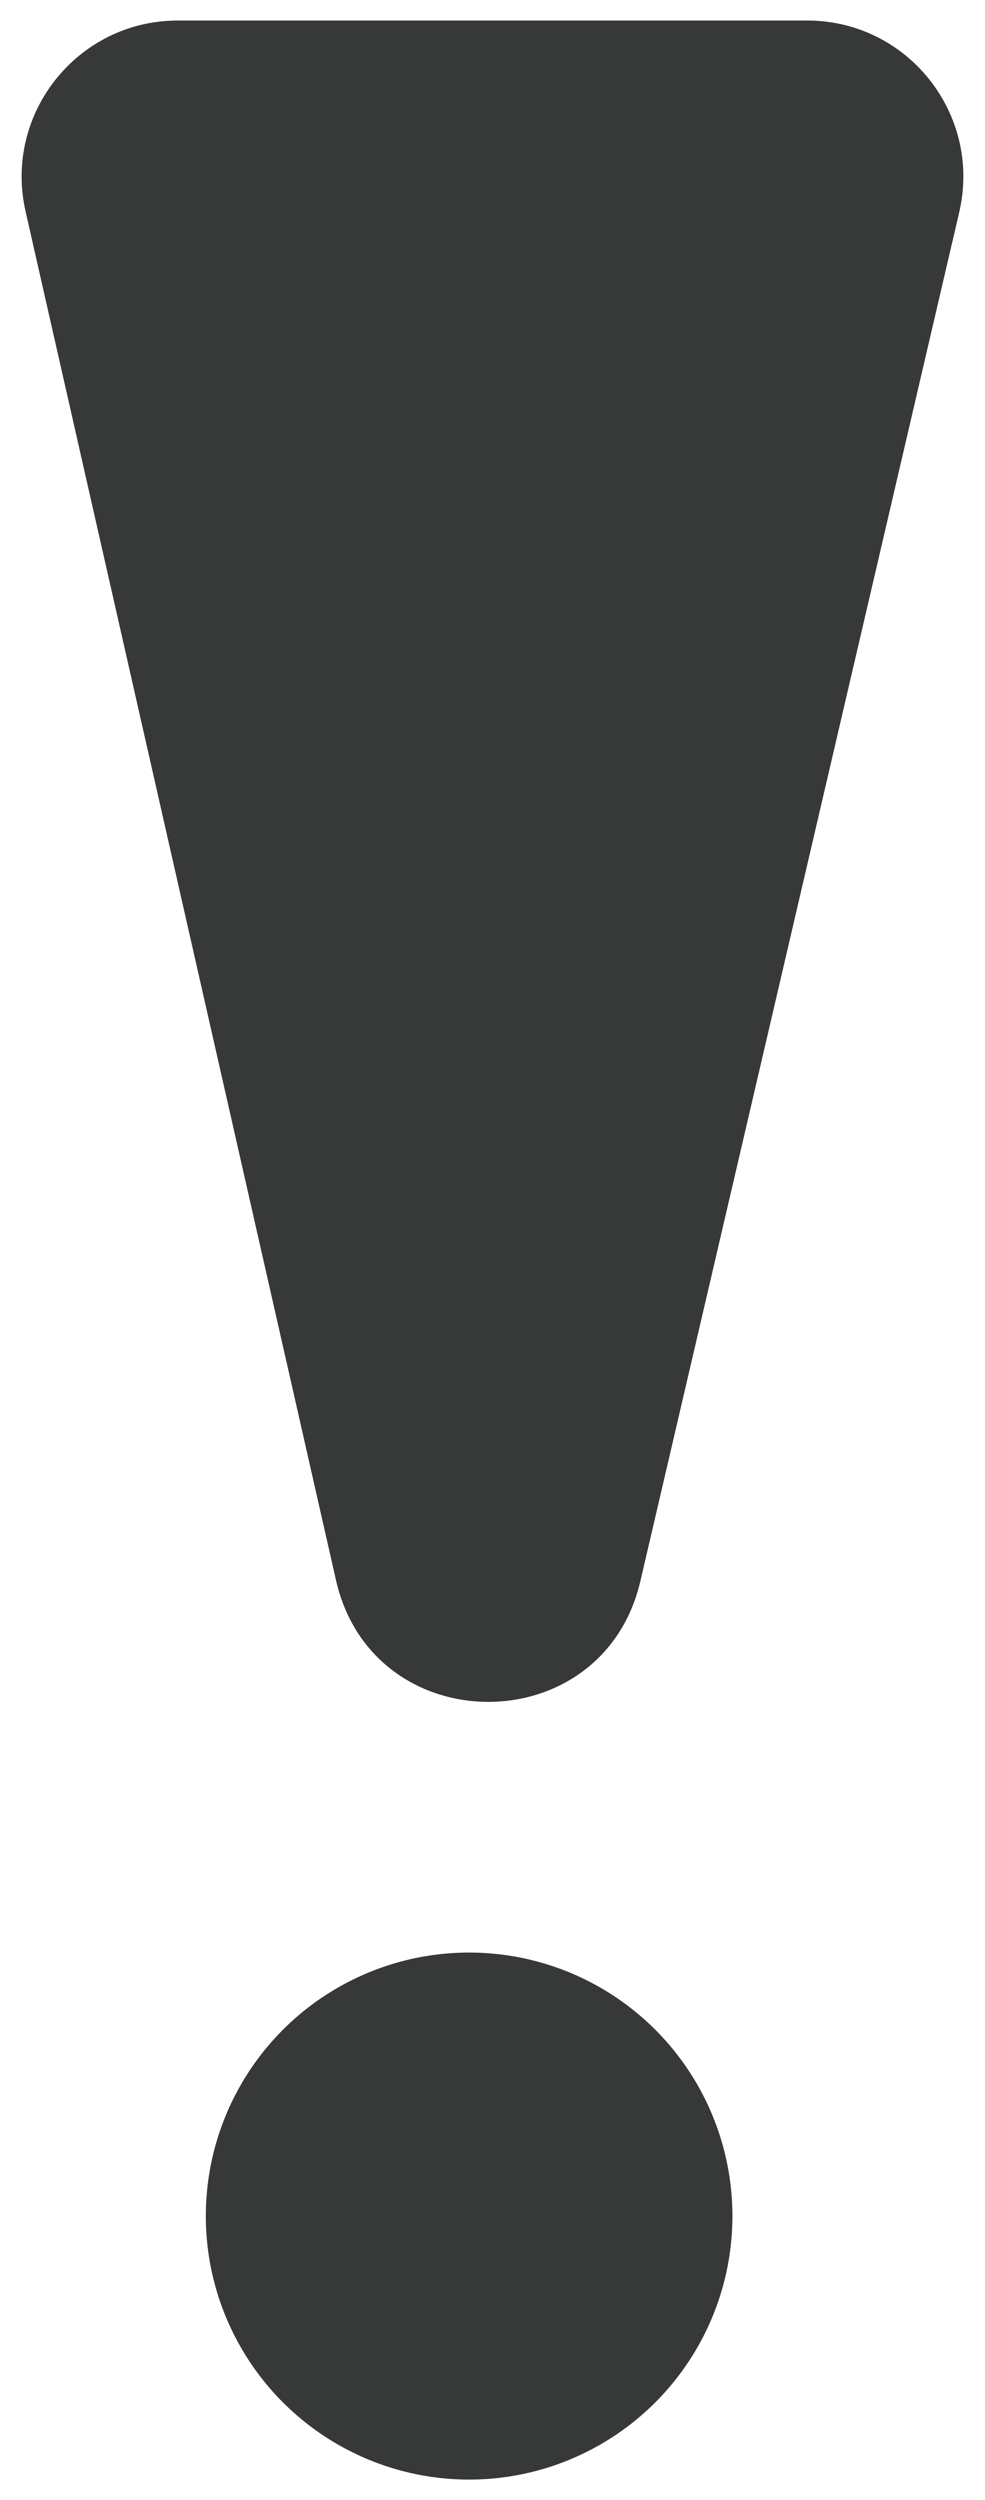 <?xml version="1.0" encoding="utf-8"?>
<!-- Generator: Adobe Illustrator 19.0.1, SVG Export Plug-In . SVG Version: 6.00 Build 0)  -->
<svg version="1.1" id="Layer_1" xmlns="http://www.w3.org/2000/svg" xmlns:xlink="http://www.w3.org/1999/xlink" x="0px" y="0px"
	 width="32.333px" height="82px" viewBox="0 0 32.333 82" style="enable-background:new 0 0 32.333 82;"
	 xml:space="preserve">
<style type="text/css">
	.st0{fill:#71B82F;}
	.st1{fill:#DFD91A;}
	.st2{fill:#373838;}
	.st3{fill:#61D31E;}
	.st4{fill:#E0D919;}
	.st5{fill:none;stroke:#61D31E;stroke-linecap:round;stroke-linejoin:round;stroke-miterlimit:10;}
	.st6{fill:none;stroke:#61D31E;stroke-width:2;stroke-linecap:round;stroke-linejoin:round;stroke-miterlimit:10;}
</style>
<g>
	<circle class="st2" cx="15.399" cy="72.684" r="8.643"/>
	<path class="st2" d="M21.021,51.857l10.466-44.894c0.749-3.215-1.691-6.29-4.992-6.29
		H5.838c-3.289,0-5.727,3.053-4.999,6.261l10.19,44.894
		C12.235,57.134,19.786,57.156,21.021,51.857z"/>
</g>
</svg>
